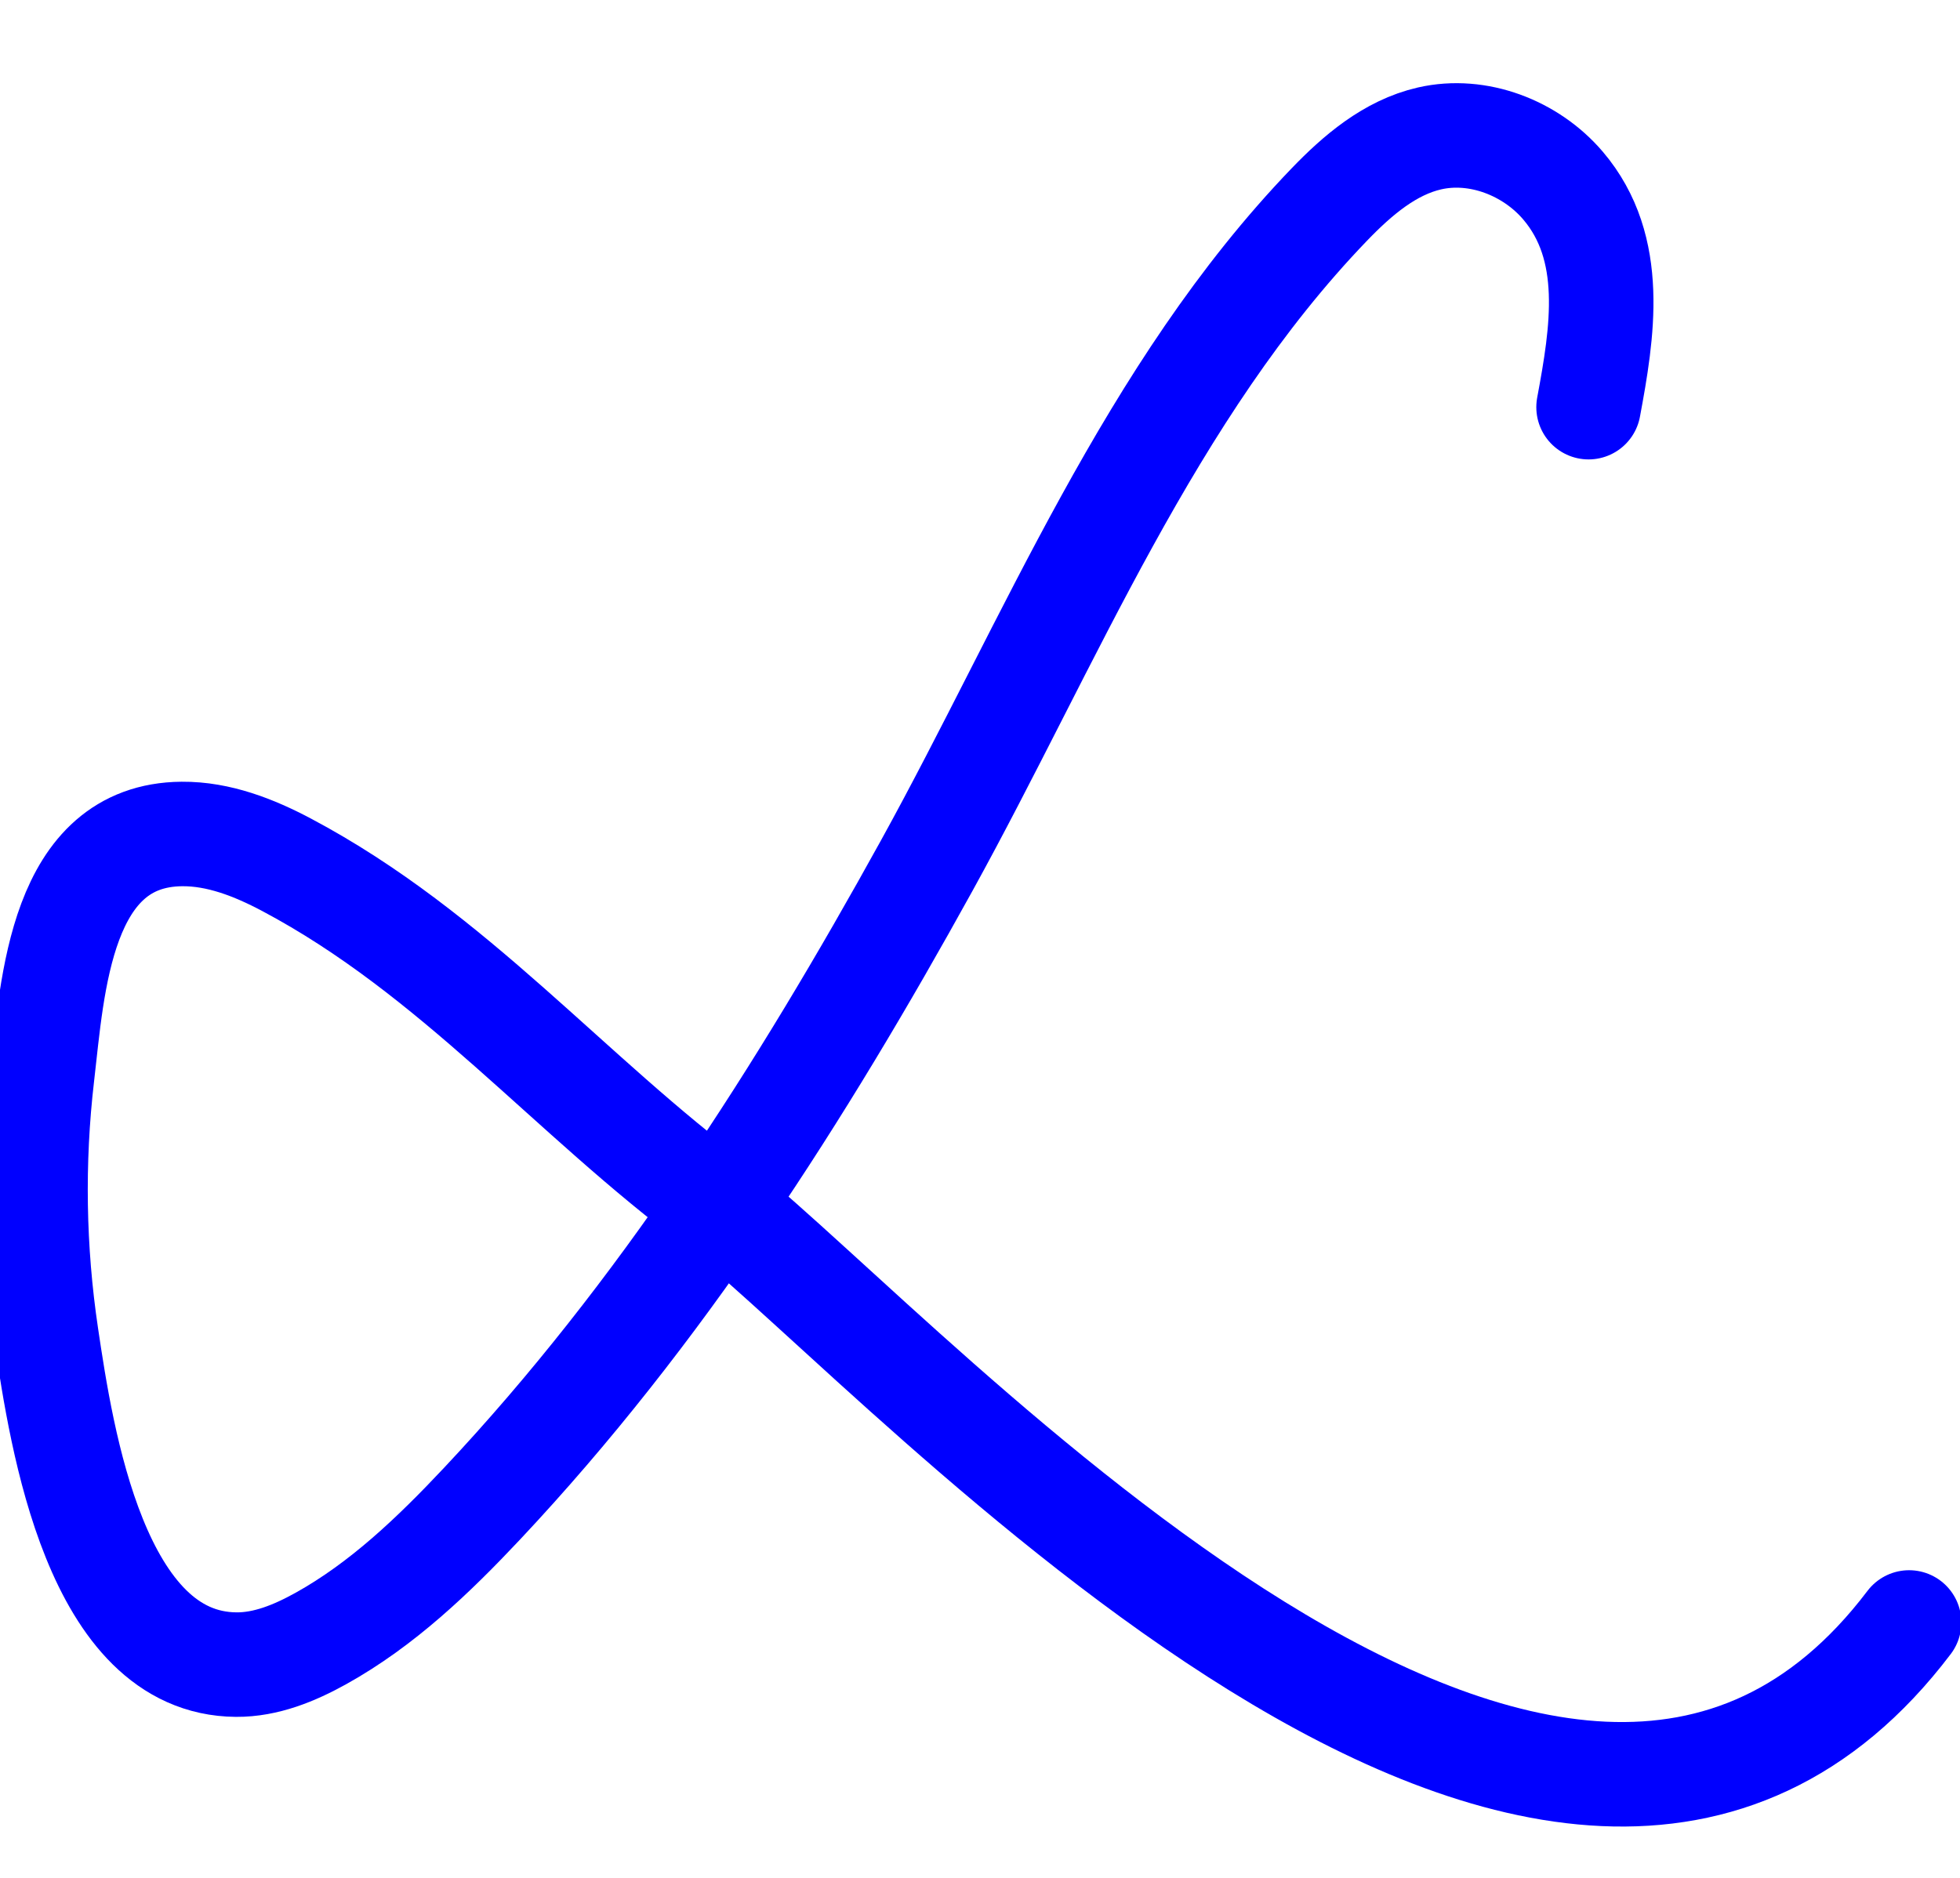 <?xml version="1.0" encoding="iso-8859-1"?>
<!-- Generator: Adobe Illustrator 17.0.0, SVG Export Plug-In . SVG Version: 6.00 Build 0)  -->
<!DOCTYPE svg PUBLIC "-//W3C//DTD SVG 1.1//EN" "http://www.w3.org/Graphics/SVG/1.1/DTD/svg11.dtd">
<svg version="1.1" xmlns="http://www.w3.org/2000/svg" xmlns:xlink="http://www.w3.org/1999/xlink" x="0px" y="0px"
	 width="540.054px" height="517.553px" viewBox="0 0 540.054 517.553" style="enable-background:new 0 0 540.054 517.553;"
	 xml:space="preserve">
<g id="font" style="display:none;">
	<path style="display:inline;stroke:#000000;stroke-width:9;stroke-linecap:round;stroke-linejoin:round;stroke-miterlimit:10;" d="
		M196.179,434.089c-30.032,34.86-63.32,39.48-82.136,39.48c-24.967,0-52.827-8.4-84.307-25.2
		c-54.274-28.56-111.444-78.54-162.824-125.16c-32.203,44.94-87.563,118.02-132.792,118.02c-20.986,0-40.163-14.7-51.38-52.5
		c-18.815-65.94-23.52-176.819,15.92-198.659c38.354-23.1,104.208,40.74,164.271,93.659C-45.887,158.991-14.407-3.969,70.985-3.969
		c31.841,0,56.808,36.12,48.124,82.74c-1.448,7.56-7.961,12.6-14.836,10.92c-6.513-2.1-10.493-9.66-9.045-17.22
		c5.789-28.56-7.6-48.72-23.882-48.72c-65.491,0-125.556,200.759-189.237,277.619c50.294,45.36,106.017,94.08,157.758,121.379
		c28.224,15.12,52.828,22.68,74.176,22.68c25.328,0,46.677-10.5,64.768-31.5c5.066-5.46,12.664-5.46,17.368,0
		S200.883,428.21,196.179,434.089z M-290.847,215.271c-23.519,14.28-14.111,128.52-3.257,164.219
		c10.132,35.7,26.053,39.9,51.019,25.62c29.309-18.48,62.959-59.64,90.82-99.12C-205.817,258.11-264.071,204.771-290.847,215.271z"
		/>
	<path style="display:inline;stroke:#000000;stroke-width:9;stroke-linecap:round;stroke-linejoin:round;stroke-miterlimit:10;" d="
		M844.574,9.051c0,6.72-4.342,12.6-10.132,13.86C792.832,49.371,691.519,229.55,689.71,294.65c0,10.92,1.085,24.78,23.157,24.78
		c6.875,0,12.303,6.3,12.303,13.86c0,7.98-5.428,14.28-12.303,14.28c-15.559,0-27.5-5.04-35.821-14.28
		c-7.599-9.24-11.579-21.84-11.579-37.8c0-68.04,74.899-191.519,92.629-217.559c-43.42,47.88-163.909,215.459-184.534,263.339
		c-2.171,3.78-6.151,5.88-10.131,5.88c-9.77,0-16.282-10.08-16.282-21c0-46.62,92.99-223.019,110.358-254.939
		c-37.992,45.36-102.761,138.18-168.613,198.239c-56.808,52.08-108.55,77.7-158.482,77.7c-65.13,0-129.174-39.06-129.174-127.68
		c0-7.979,5.427-14.28,12.302-14.28s12.303,6.3,12.303,14.28c0,69.3,49.209,99.12,104.207,99.12c44.506,0,91.544-23.1,143.647-71.4
		c90.819-84,186.343-251.999,238.447-251.999c6.513,0,11.94,6.3,11.94,14.28c0,5.88-2.895,10.92-7.236,13.02
		c-19.539,22.68-96.609,170.939-125.194,240.659C652.079,171.591,770.76-5.228,832.271-5.228
		C839.146-5.228,844.574,1.071,844.574,9.051z"/>
</g>
<g id="vectorized-fonts">
	<g>
		<path style="fill:none;stroke:#0000FF;stroke-width:28.8;stroke-linecap:round;stroke-linejoin:round;stroke-miterlimit:10;" d="
			M437.711,112.218c3.807-20.484,7.684-43.779-7.045-61.071c-8.862-10.404-23.447-16.048-36.77-12.998
			c-10.93,2.502-19.894,10.186-27.665,18.268c-49.394,51.375-76.885,120.529-110.852,182.1
			c-34.564,62.652-73.397,123.569-122.552,175.895c-13.29,14.148-27.511,27.789-44.487,37.204
			c-7.17,3.977-15.046,7.219-23.245,7.161c-38.693-0.276-48.109-62.308-52.33-90.631c-3.536-23.73-3.935-47.929-1.153-71.761
			c2.879-24.664,4.996-66.273,38.525-66.536c10.124-0.079,19.888,3.749,28.831,8.496c46.168,24.506,77.845,63.483,119.052,94.039"/>
		<path style="fill:none;stroke:#0000FF;stroke-width:28.8;stroke-linecap:round;stroke-linejoin:round;stroke-miterlimit:10;" d="
			M198.02,332.385c54.524,43.621,231.857,241.667,328.01,114.777"/>
	</g>
</g>
</svg>
